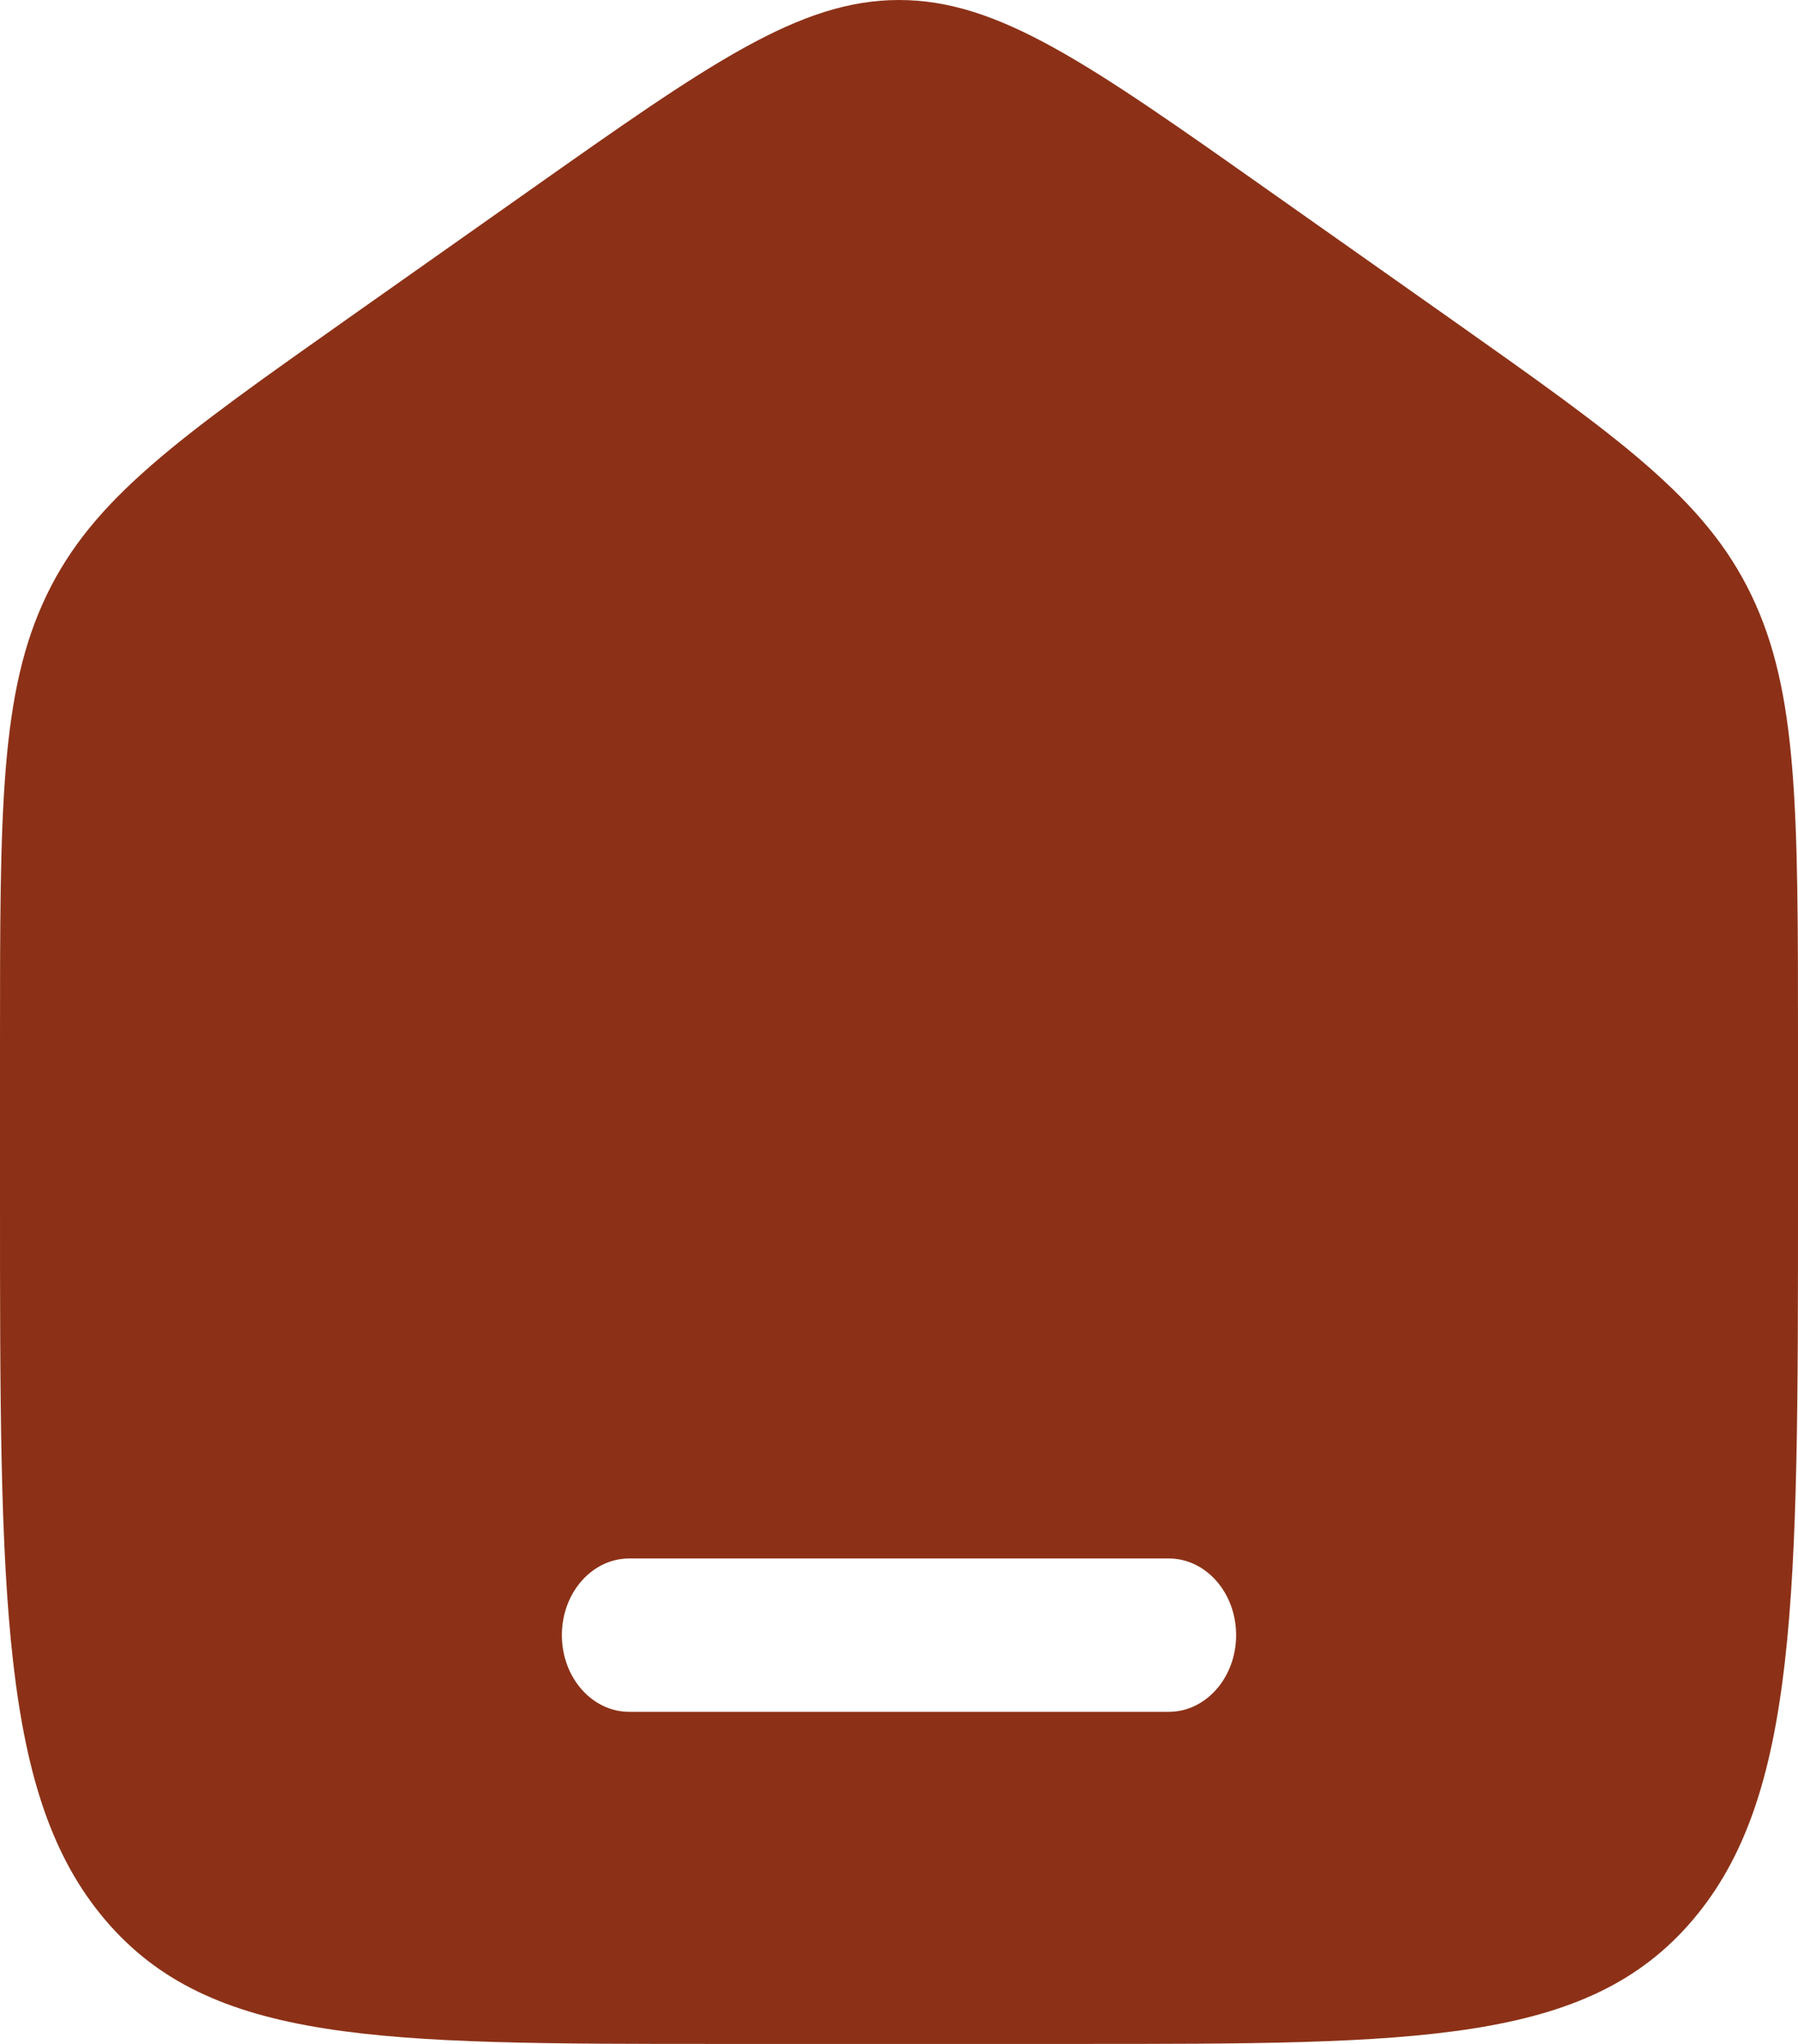 <svg width="22" height="25" viewBox="0 0 22 25" fill="none" xmlns="http://www.w3.org/2000/svg">
<path fill-rule="evenodd" clip-rule="evenodd" d="M0.571 7.278C6.55651e-08 8.464 0 9.894 0 12.755V14.656C0 19.532 1.3113e-07 21.97 1.289 23.485C2.577 25 4.652 25 8.8 25H13.2C17.348 25 19.423 25 20.711 23.485C22 21.97 22 19.532 22 14.656V12.755C22 9.894 22 8.464 21.429 7.278C20.858 6.093 19.814 5.357 17.728 3.885L15.528 2.334C13.322 0.778 12.219 0 11 0C9.781 0 8.678 0.778 6.472 2.334L4.272 3.885C2.186 5.357 1.142 6.093 0.571 7.278ZM7.7 19.062C7.244 19.062 6.875 19.482 6.875 20C6.875 20.518 7.244 20.938 7.7 20.938H14.3C14.756 20.938 15.125 20.518 15.125 20C15.125 19.482 14.756 19.062 14.3 19.062H7.7Z" fill="#8C3117"/>
</svg>
